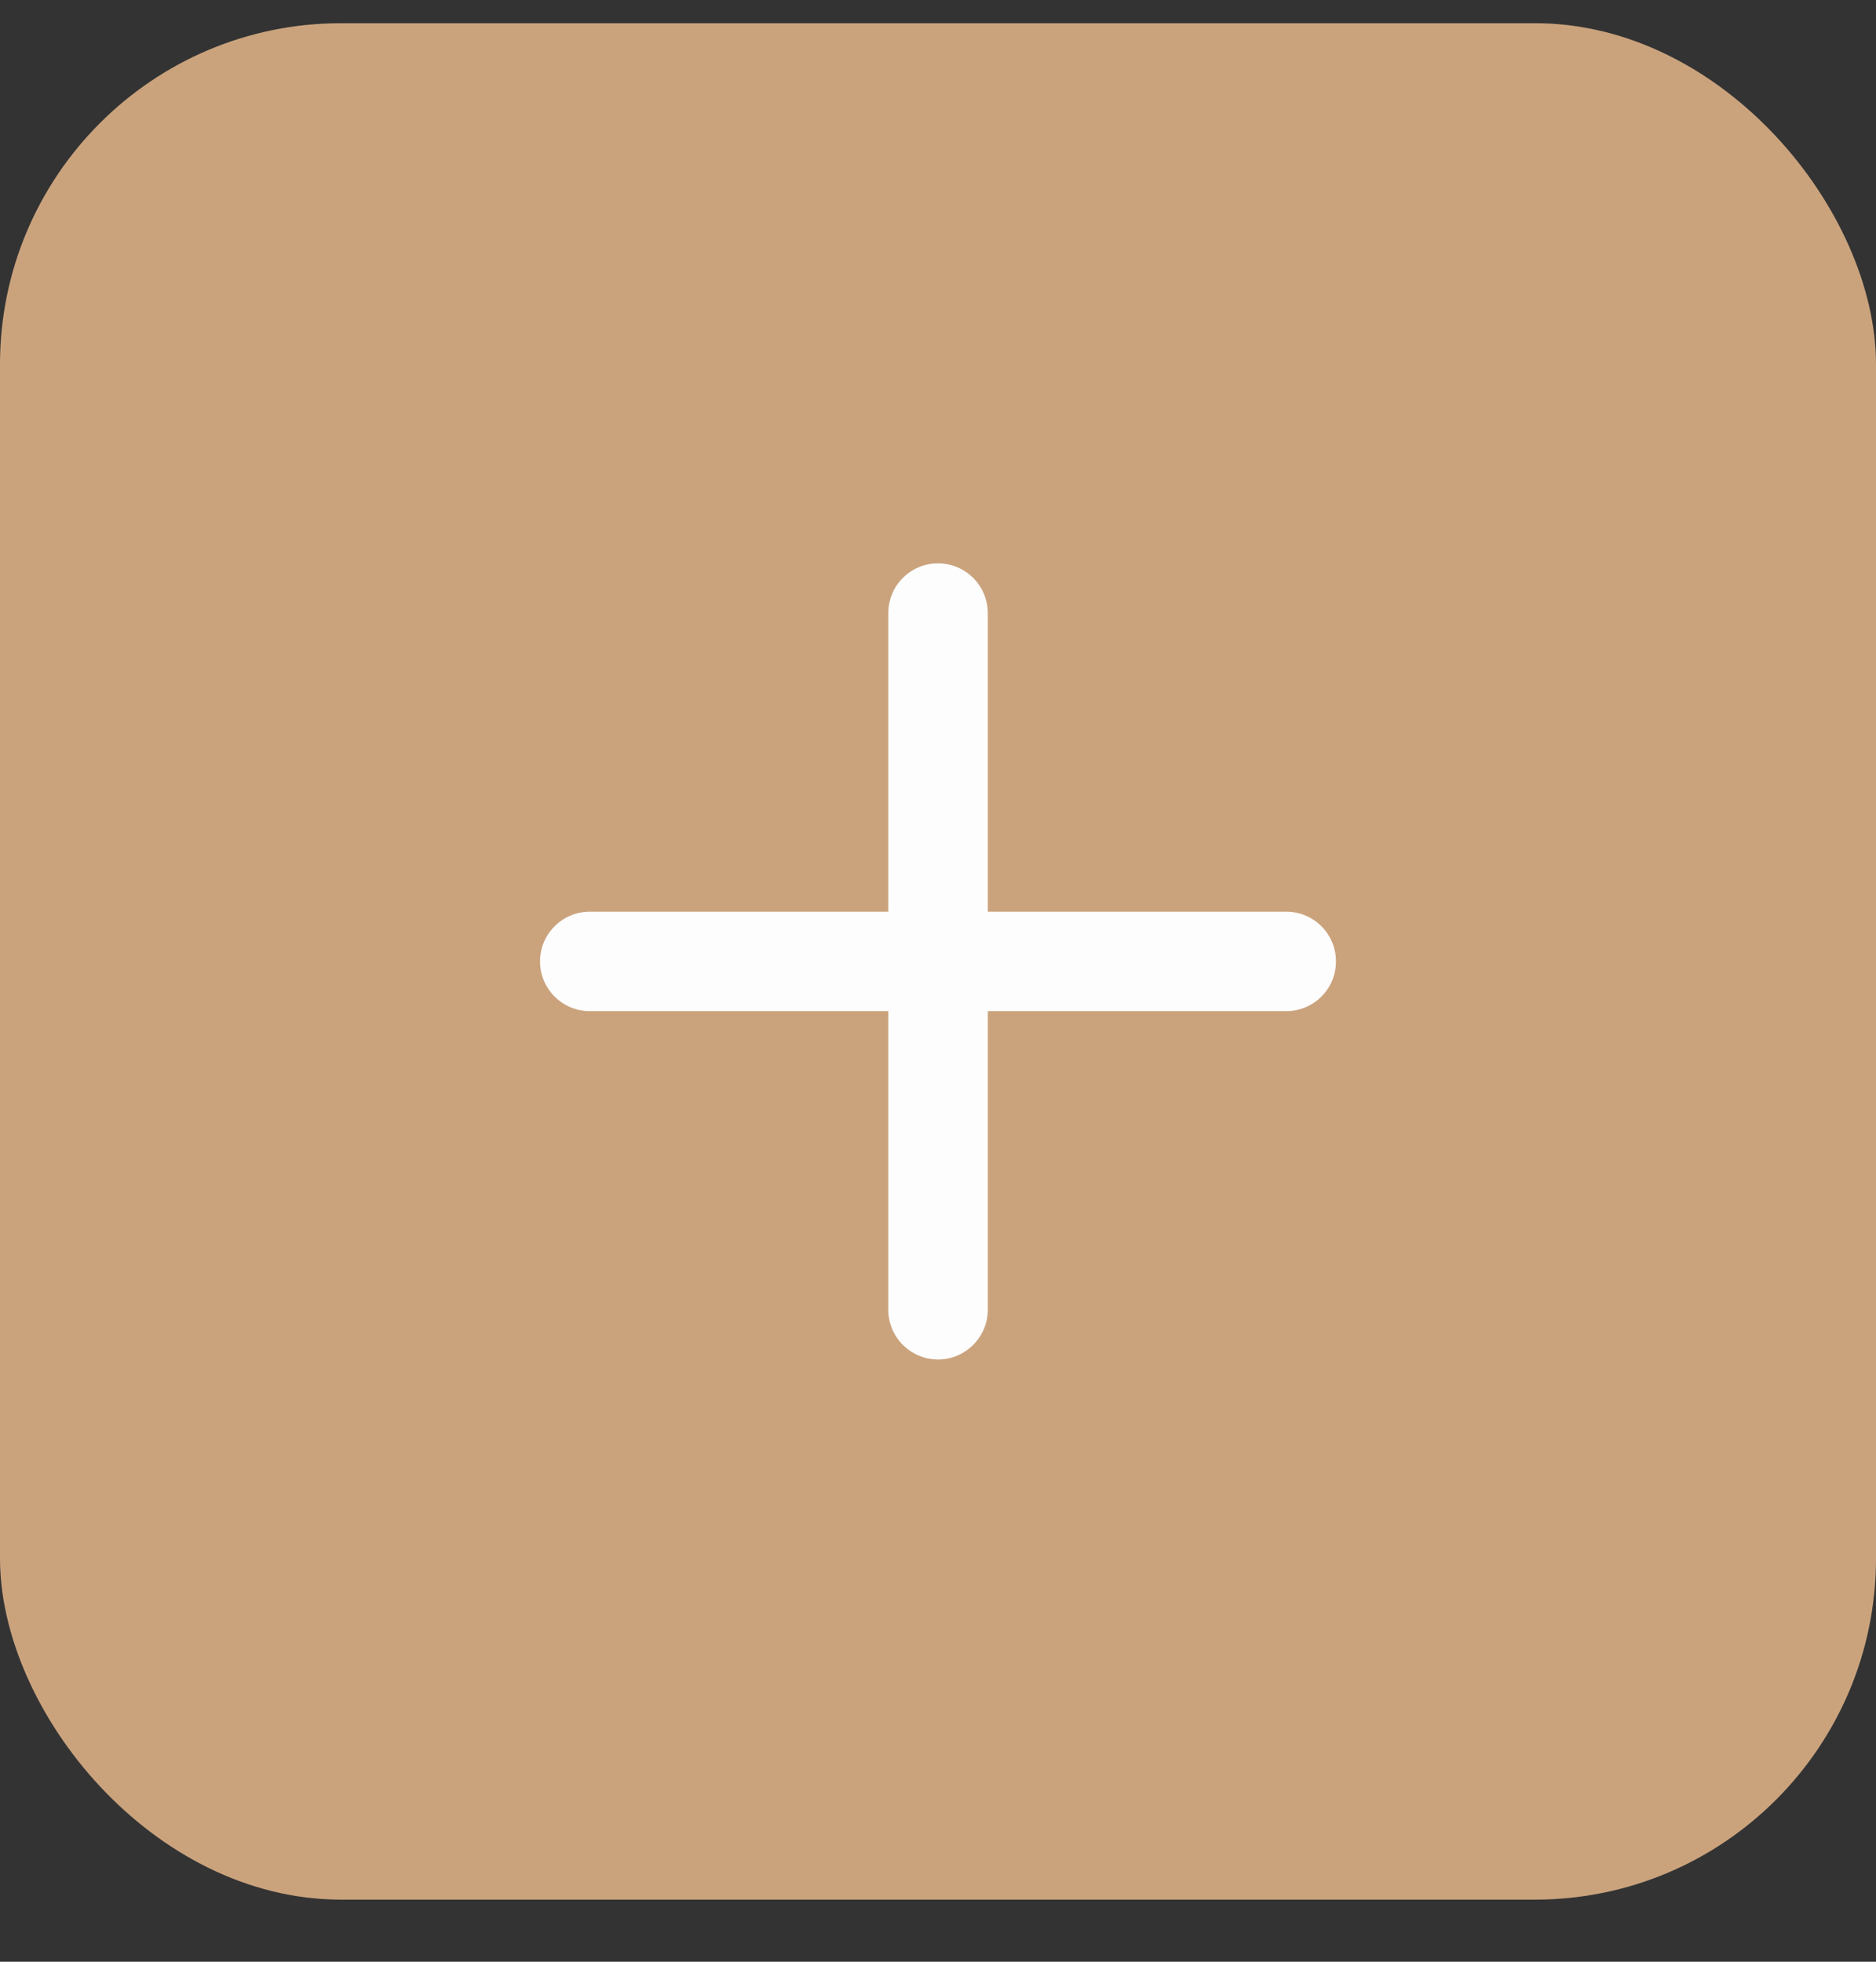 <svg width="22" height="23" viewBox="0 0 22 23" fill="none" xmlns="http://www.w3.org/2000/svg">
<rect x="0" y="0" width="22" height="23" fill="#333333" stroke="none"/>
<rect y="0.272" width="22" height="22" rx="4" fill="#CAA37D"/>
<path fill-rule="evenodd" clip-rule="evenodd" d="M11 6.605C11.322 6.605 11.584 6.866 11.584 7.189V10.689H15.084C15.406 10.689 15.667 10.95 15.667 11.272C15.667 11.594 15.406 11.855 15.084 11.855H11.584V15.355C11.584 15.677 11.322 15.939 11 15.939C10.678 15.939 10.417 15.677 10.417 15.355V11.855H6.917C6.595 11.855 6.333 11.594 6.333 11.272C6.333 10.95 6.595 10.689 6.917 10.689H10.417V7.189C10.417 6.866 10.678 6.605 11 6.605Z" fill="#FDFDFD"/>
</svg>

